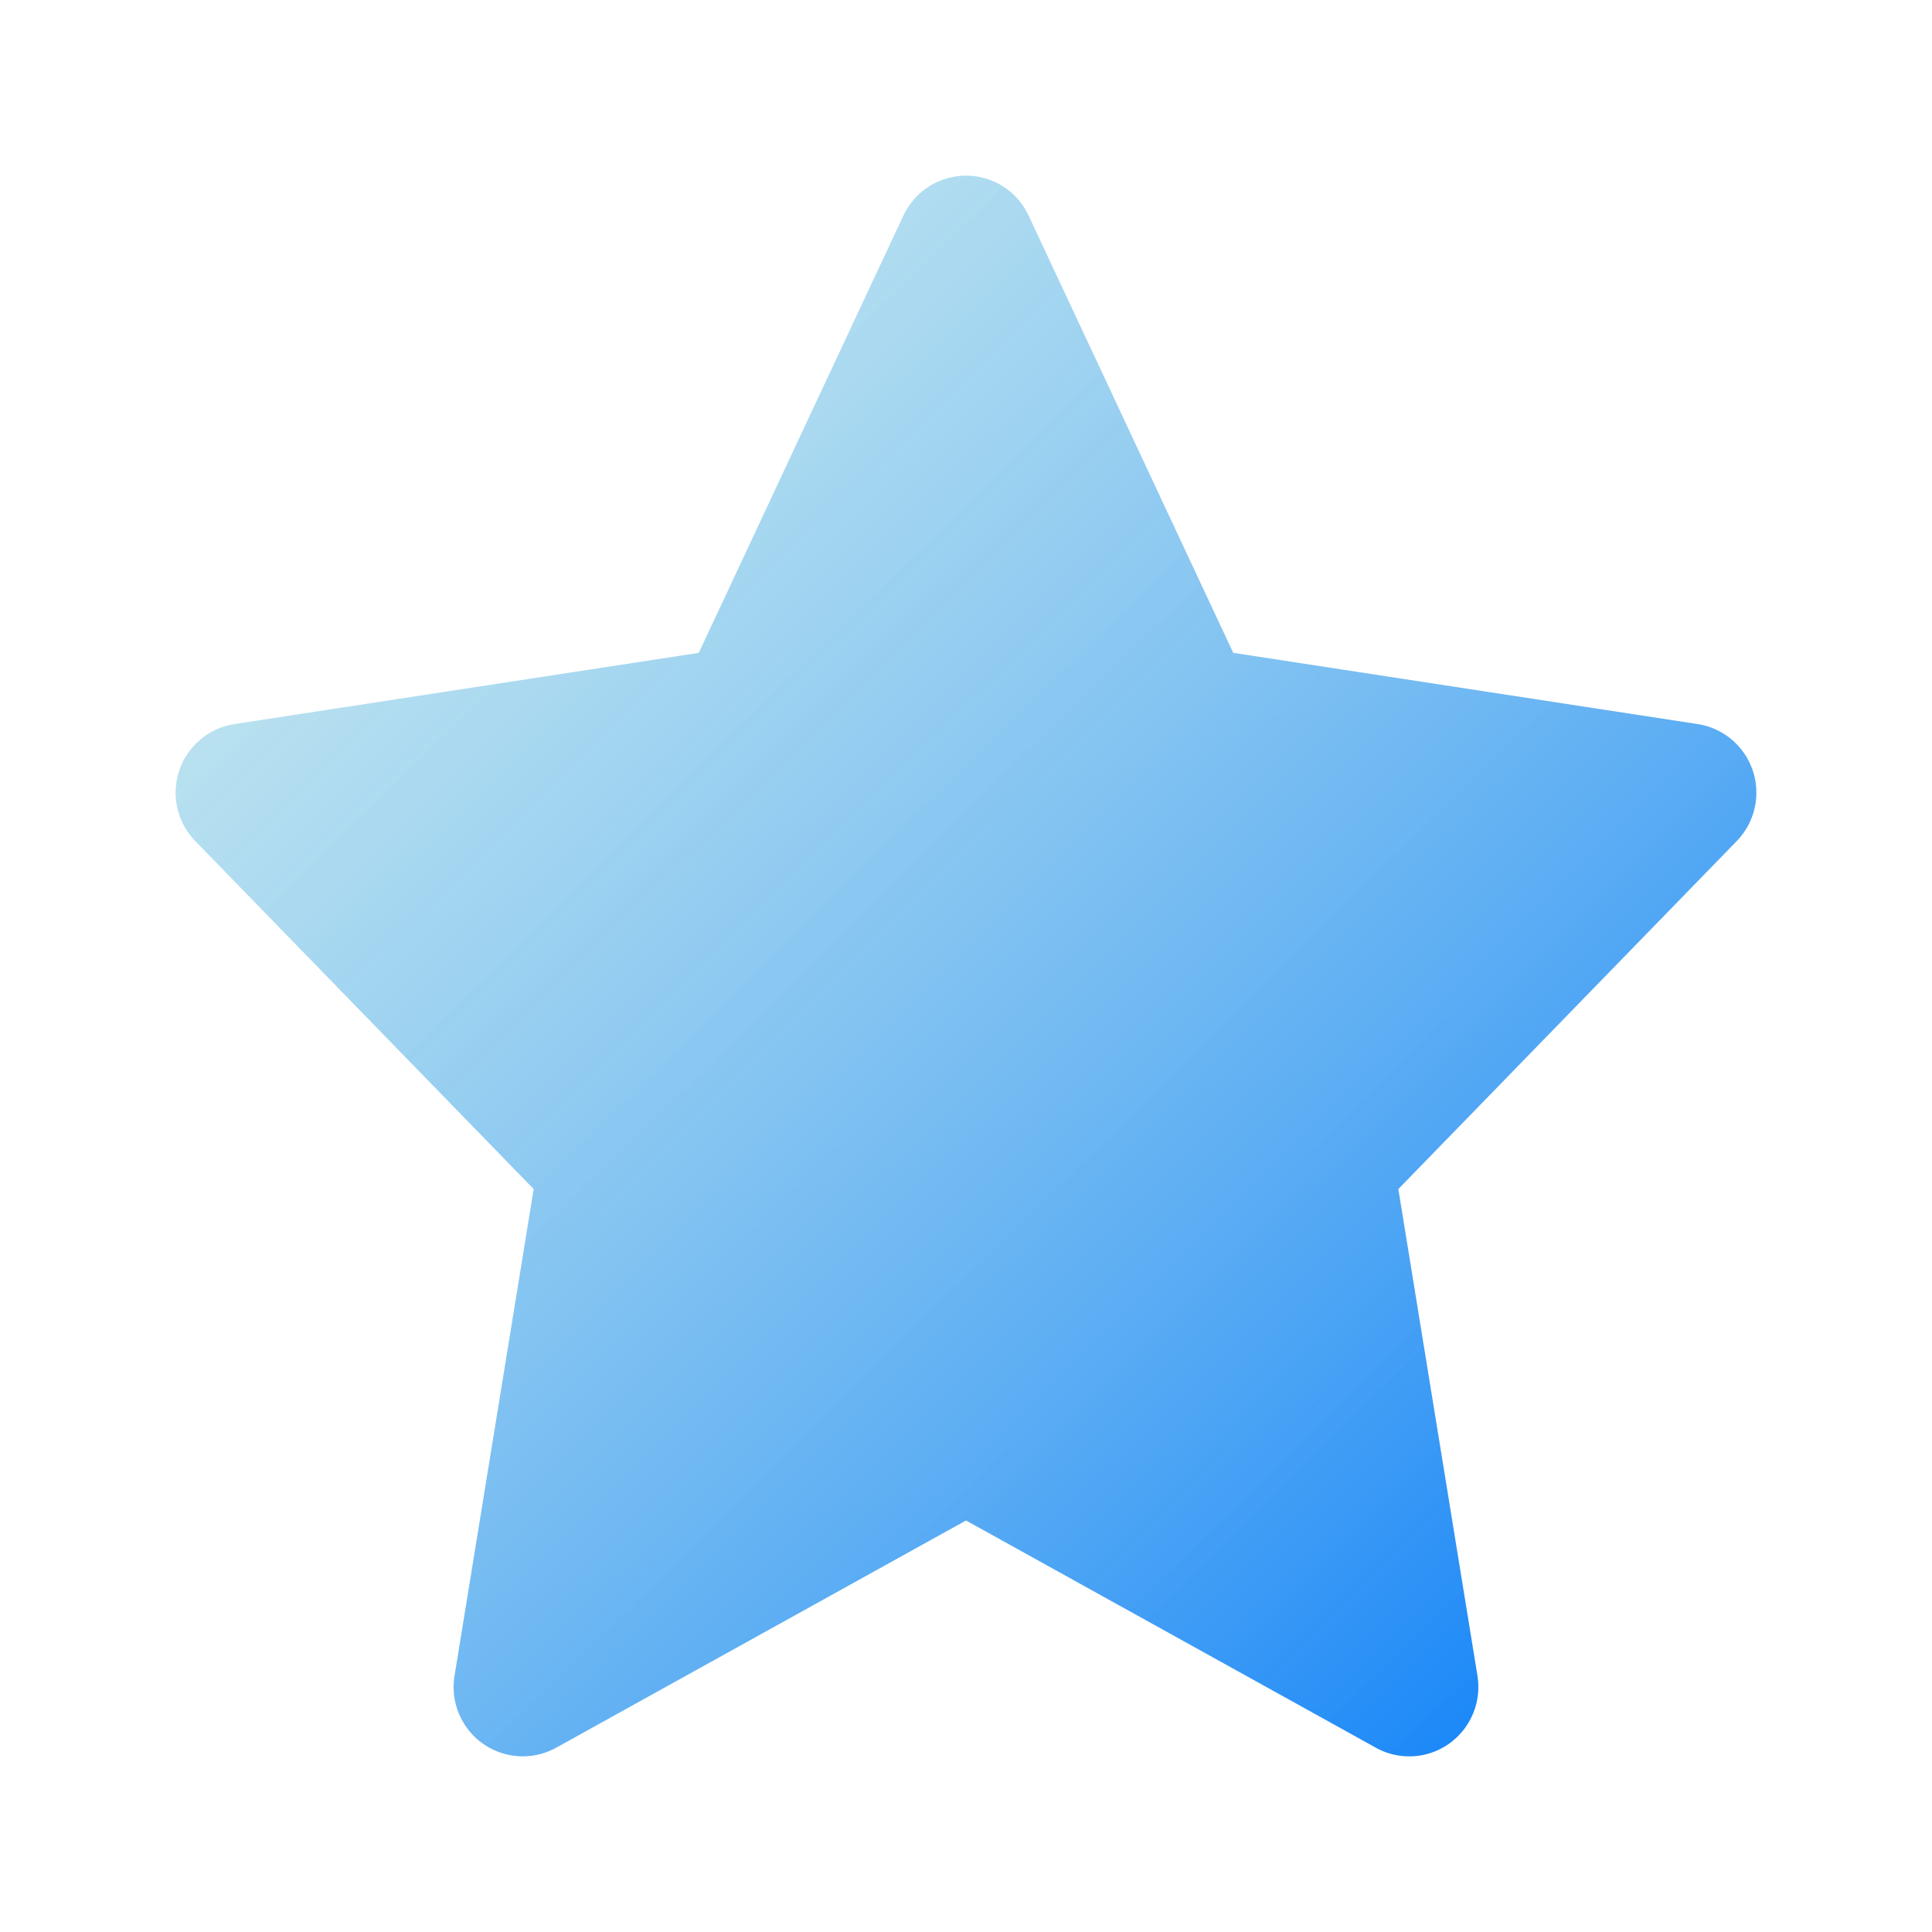 <?xml version="1.0" encoding="UTF-8"?>
<svg width="22px" height="22px" viewBox="0 0 22 22" version="1.1" xmlns="http://www.w3.org/2000/svg" xmlns:xlink="http://www.w3.org/1999/xlink">
    <!-- Generator: Sketch 53.2 (72643) - https://sketchapp.com -->
    <title>icon/case-studies</title>
    <desc>Created with Sketch.</desc>
    <defs>
        <linearGradient x1="100%" y1="100%" x2="5.529%" y2="3.83%" id="linearGradient-1">
            <stop stop-color="#0078FA" offset="0%"></stop>
            <stop stop-color="#9BD9E1" stop-opacity="0.5" offset="100%"></stop>
        </linearGradient>
    </defs>
    <g id="icon/case-studies" stroke="none" stroke-width="1" fill="none" fill-rule="evenodd">
        <path d="M11,17.314 L6.334,19.901 C5.953,20.112 5.474,19.974 5.264,19.592 C5.178,19.437 5.147,19.257 5.176,19.082 L6.077,13.54 L2.224,9.578 C1.92,9.266 1.926,8.766 2.238,8.461 C2.355,8.345 2.506,8.27 2.669,8.245 L7.957,7.434 L10.287,2.455 C10.472,2.06 10.941,1.89 11.335,2.075 C11.501,2.153 11.635,2.288 11.713,2.455 L14.043,7.434 L19.331,8.245 C19.761,8.311 20.057,8.714 19.991,9.146 C19.966,9.309 19.891,9.46 19.776,9.578 L15.923,13.54 L16.824,19.082 C16.894,19.513 16.603,19.919 16.174,19.99 C15.999,20.018 15.82,19.987 15.666,19.901" id="Star-2-Copy-2" fill="url(#linearGradient-1)" fill-rule="nonzero"></path>
    </g>
</svg>